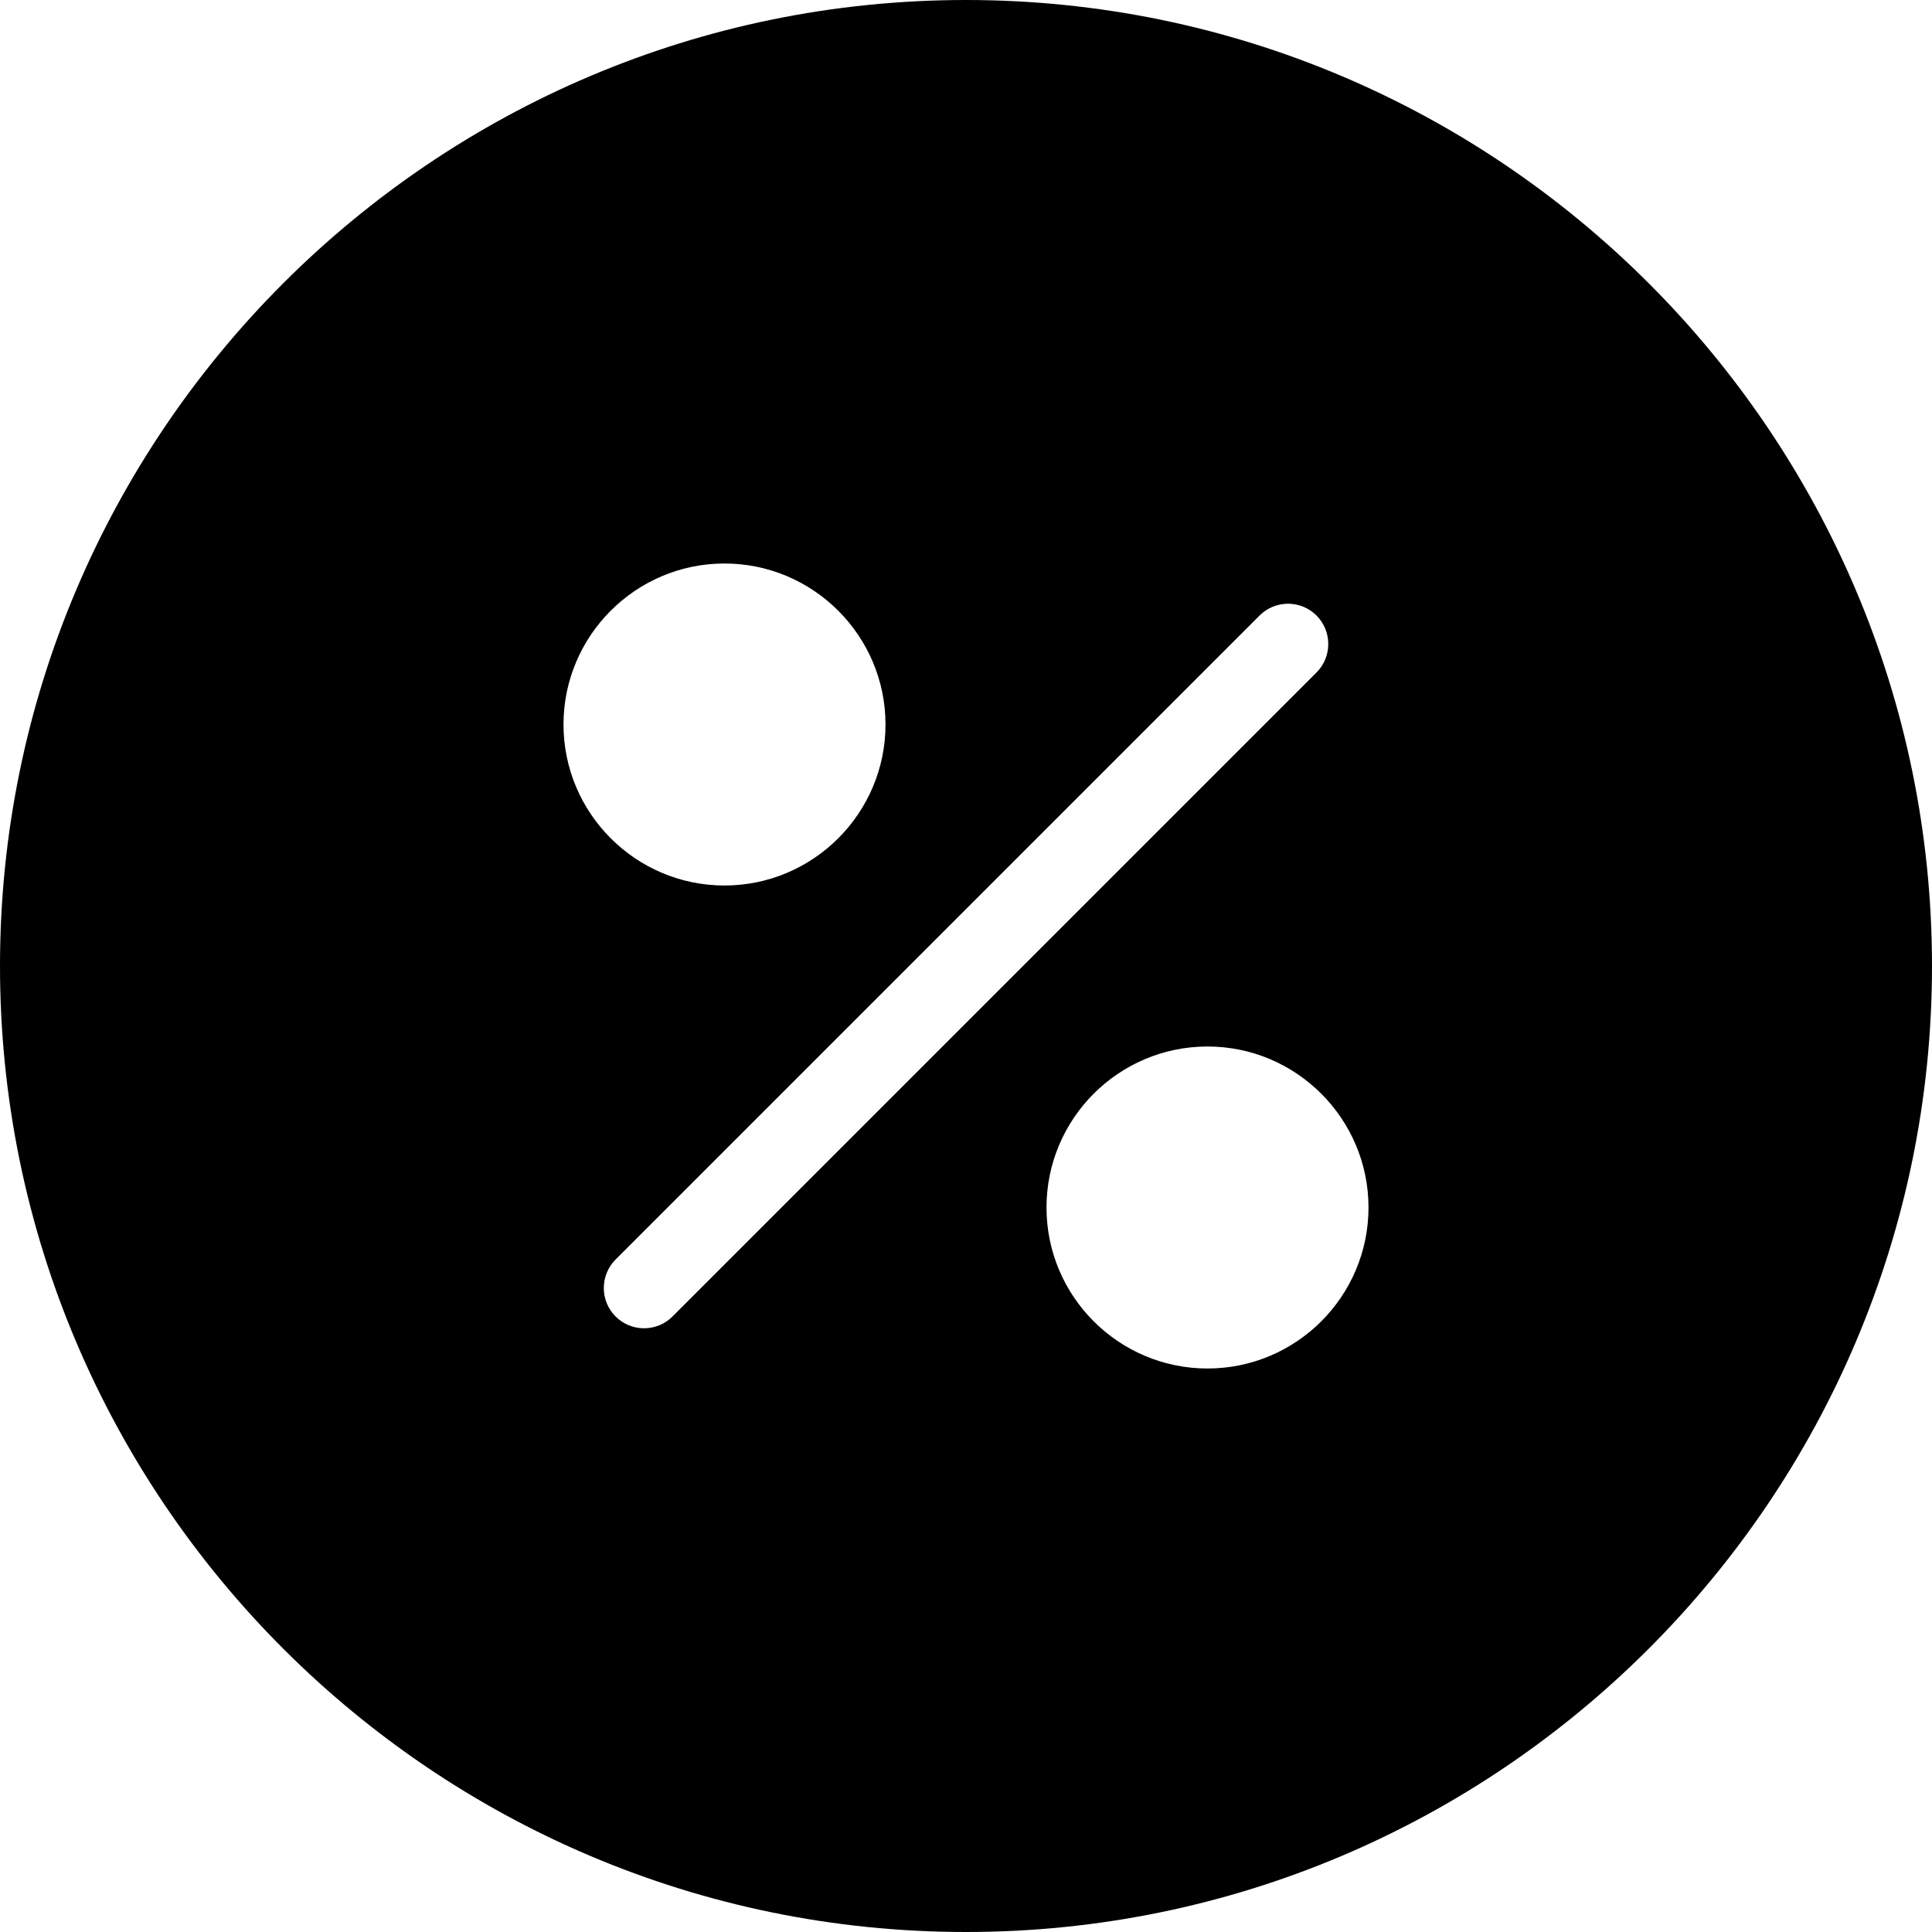 <?xml version="1.0" encoding="utf-8"?>
<!-- Generator: Adobe Illustrator 19.2.1, SVG Export Plug-In . SVG Version: 6.00 Build 0)  -->
<svg version="1.1" xmlns="http://www.w3.org/2000/svg" xmlns:xlink="http://www.w3.org/1999/xlink" x="0px" y="0px" width="24px"
	 height="24px" viewBox="0 0 24 24" enable-background="new 0 0 24 24" xml:space="preserve">
<g id="Filled_Icon">
	<path d="M12,0C5.383,0,0,5.383,0,12c0,6.616,5.383,12,12,12c6.616,0,12-5.384,12-12C24,5.383,18.616,0,12,0z M9,7
		c1.102,0,2,0.898,2,2c0,1.102-0.898,2-2,2c-1.103,0-2-0.898-2-2C7,7.898,7.897,7,9,7z M8.354,16.354
		c-0.195,0.195-0.512,0.195-0.707,0c-0.195-0.195-0.195-0.512,0-0.708l8-8c0.195-0.195,0.512-0.195,0.707,0
		c0.195,0.196,0.195,0.513,0,0.708L8.354,16.354z M15,17c-1.104,0-2-0.897-2-2c0-1.102,0.896-2,2-2c1.103,0,2,0.898,2,2
		C17,16.103,16.103,17,15,17z"/>
</g>
<g id="Invisibla_Shape">
	<rect fill="none" width="24" height="24"/>
</g>
</svg>
